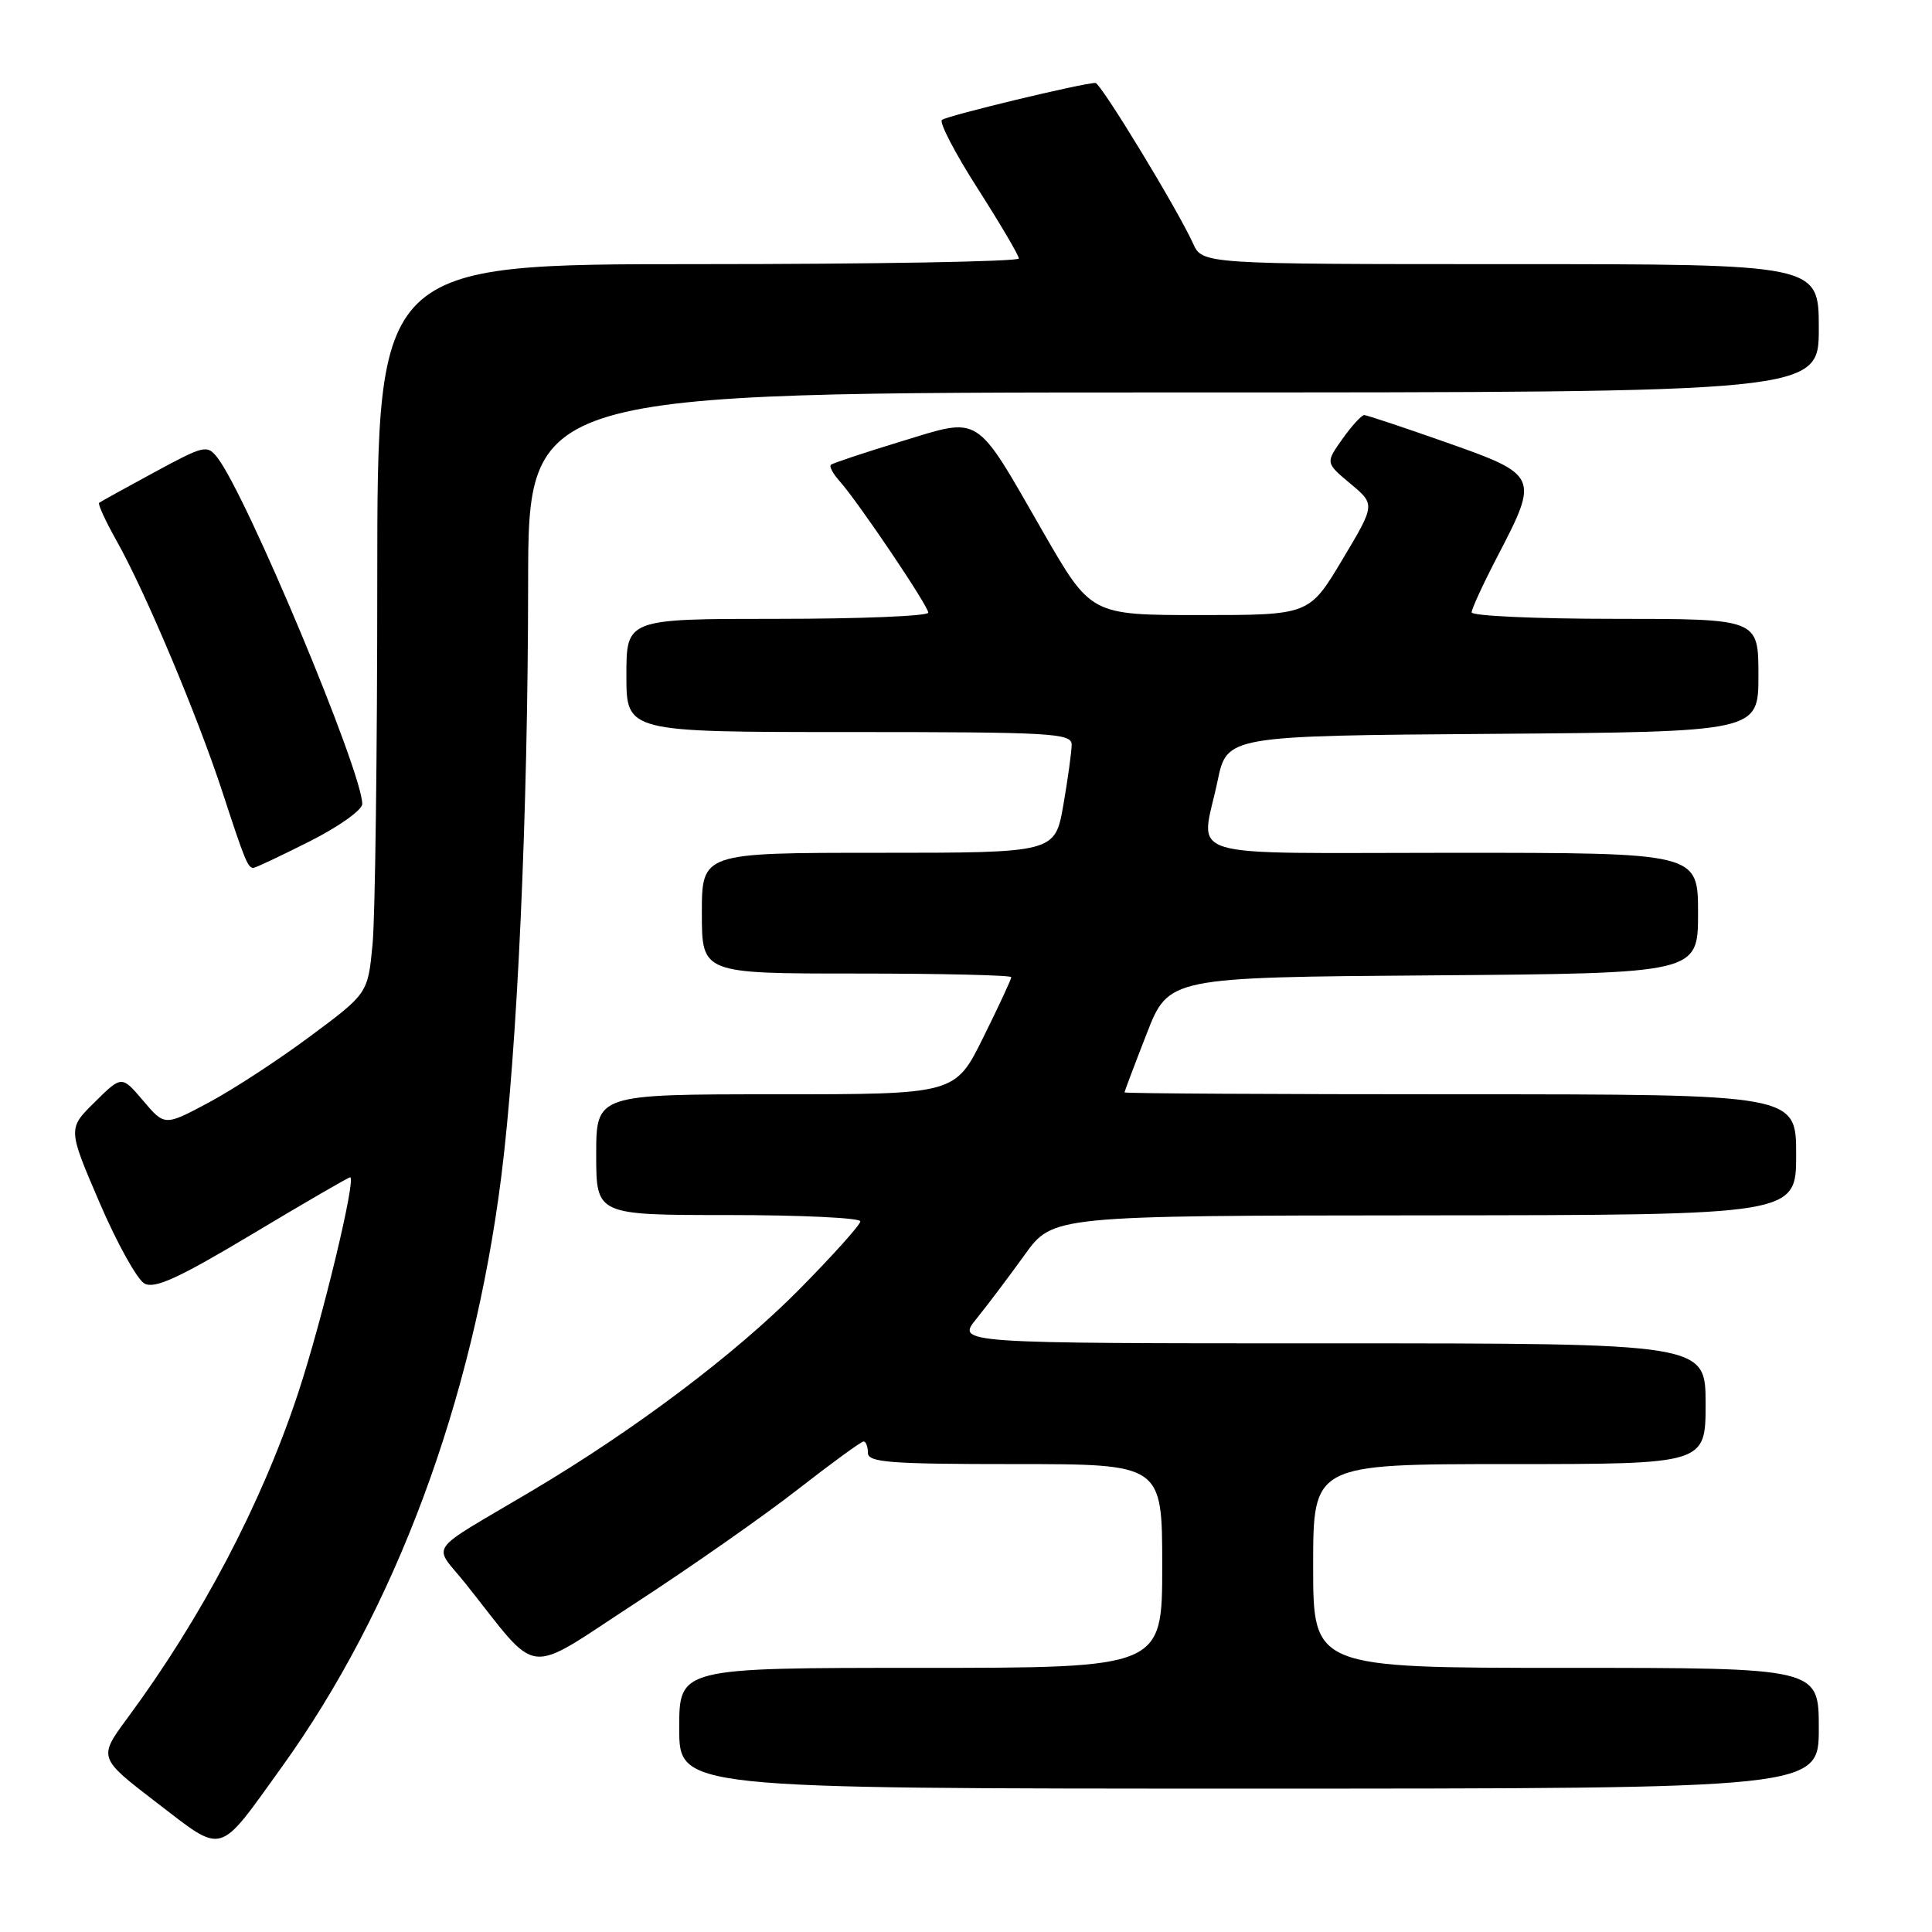 <?xml version="1.0" encoding="UTF-8" standalone="no"?>
<!DOCTYPE svg PUBLIC "-//W3C//DTD SVG 1.1//EN" "http://www.w3.org/Graphics/SVG/1.1/DTD/svg11.dtd" >
<svg xmlns="http://www.w3.org/2000/svg" xmlns:xlink="http://www.w3.org/1999/xlink" version="1.1" viewBox="0 0 256 256">
 <g >
 <path fill="currentColor"
d=" M 37.31 234.18 C 52.39 213.23 62.63 185.73 66.41 156.00 C 68.54 139.23 69.96 108.00 69.98 77.25 C 70.00 52.00 70.00 52.00 155.50 52.00 C 241.00 52.00 241.00 52.00 241.00 43.50 C 241.00 35.00 241.00 35.00 200.16 35.00 C 159.32 35.00 159.32 35.00 158.08 32.25 C 156.03 27.73 145.86 11.00 145.15 10.99 C 143.55 10.98 125.43 15.34 124.81 15.89 C 124.43 16.22 126.56 20.32 129.56 25.00 C 132.55 29.68 135.00 33.84 135.00 34.25 C 135.00 34.66 115.88 35.00 92.50 35.00 C 50.00 35.00 50.00 35.00 49.99 76.75 C 49.99 99.71 49.71 121.45 49.37 125.07 C 48.75 131.63 48.75 131.63 41.12 137.30 C 36.93 140.42 30.87 144.38 27.66 146.09 C 21.82 149.21 21.82 149.21 18.98 145.86 C 16.13 142.50 16.13 142.50 12.56 146.03 C 8.98 149.55 8.98 149.55 13.19 159.35 C 15.50 164.73 18.19 169.57 19.15 170.08 C 20.52 170.81 23.71 169.34 33.45 163.51 C 40.34 159.38 46.17 156.00 46.39 156.00 C 47.26 156.00 42.67 175.04 39.48 184.66 C 34.65 199.25 26.72 214.35 16.91 227.62 C 13.01 232.91 13.01 232.91 20.75 238.85 C 29.77 245.76 28.77 246.04 37.31 234.18 Z  M 241.00 229.00 C 241.00 221.00 241.00 221.00 207.50 221.00 C 174.00 221.00 174.00 221.00 174.00 207.50 C 174.00 194.00 174.00 194.00 200.00 194.00 C 226.00 194.00 226.00 194.00 226.00 186.00 C 226.00 178.00 226.00 178.00 176.37 178.00 C 126.74 178.00 126.74 178.00 129.38 174.75 C 130.83 172.96 133.70 169.15 135.76 166.29 C 139.50 161.08 139.50 161.08 188.75 161.04 C 238.00 161.00 238.00 161.00 238.00 153.00 C 238.00 145.00 238.00 145.00 193.50 145.00 C 169.02 145.00 149.00 144.89 149.00 144.75 C 149.01 144.61 150.32 141.12 151.93 137.00 C 154.85 129.50 154.85 129.50 189.93 129.24 C 225.00 128.97 225.00 128.97 225.00 120.99 C 225.00 113.00 225.00 113.00 192.50 113.00 C 155.57 113.00 159.13 114.08 161.33 103.50 C 162.58 97.50 162.58 97.50 197.79 97.24 C 233.00 96.97 233.00 96.97 233.00 89.49 C 233.00 82.00 233.00 82.00 214.00 82.00 C 203.55 82.00 195.00 81.61 195.00 81.14 C 195.00 80.67 196.58 77.26 198.50 73.57 C 203.93 63.15 203.82 62.91 191.69 58.64 C 186.02 56.64 181.10 55.00 180.76 55.00 C 180.42 55.00 179.12 56.42 177.88 58.16 C 175.63 61.33 175.63 61.33 178.94 64.09 C 182.24 66.85 182.24 66.85 177.86 74.17 C 173.48 81.50 173.48 81.50 159.01 81.50 C 144.55 81.50 144.55 81.50 138.22 70.50 C 129.08 54.59 130.10 55.24 119.37 58.50 C 114.49 59.99 110.32 61.38 110.09 61.59 C 109.86 61.81 110.38 62.78 111.24 63.74 C 113.75 66.56 123.00 80.28 123.00 81.18 C 123.00 81.63 114.00 82.00 103.00 82.00 C 83.00 82.00 83.00 82.00 83.00 89.50 C 83.00 97.00 83.00 97.00 112.50 97.00 C 139.38 97.00 142.00 97.15 142.00 98.67 C 142.00 99.59 141.50 103.19 140.90 106.67 C 139.79 113.00 139.79 113.00 116.40 113.00 C 93.00 113.00 93.00 113.00 93.00 121.00 C 93.00 129.00 93.00 129.00 113.50 129.00 C 124.78 129.00 134.00 129.22 134.00 129.48 C 134.00 129.75 132.33 133.35 130.28 137.48 C 126.56 145.00 126.56 145.00 102.78 145.00 C 79.00 145.00 79.00 145.00 79.00 153.00 C 79.00 161.00 79.00 161.00 96.50 161.00 C 106.12 161.00 114.00 161.38 114.00 161.83 C 114.00 162.29 110.35 166.36 105.89 170.87 C 97.42 179.43 84.12 189.45 70.50 197.53 C 56.17 206.04 57.34 204.39 61.71 209.86 C 71.71 222.42 69.26 222.14 84.21 212.41 C 91.52 207.65 101.18 200.89 105.68 197.38 C 110.18 193.87 114.12 191.00 114.43 191.00 C 114.74 191.00 115.00 191.68 115.00 192.50 C 115.00 193.78 117.83 194.00 134.50 194.00 C 154.00 194.00 154.00 194.00 154.00 207.50 C 154.00 221.00 154.00 221.00 122.00 221.00 C 90.00 221.00 90.00 221.00 90.00 229.00 C 90.00 237.00 90.00 237.00 165.50 237.00 C 241.00 237.00 241.00 237.00 241.00 229.00 Z  M 41.02 111.49 C 44.86 109.56 48.00 107.33 48.00 106.53 C 48.00 102.26 32.71 65.69 28.82 60.66 C 27.46 58.90 27.08 58.99 20.45 62.58 C 16.63 64.65 13.34 66.47 13.14 66.62 C 12.93 66.77 13.99 69.06 15.47 71.70 C 19.24 78.39 26.18 94.88 29.49 105.00 C 32.43 114.00 32.84 115.00 33.58 115.00 C 33.84 115.00 37.19 113.42 41.02 111.49 Z "/>
</g>
</svg>